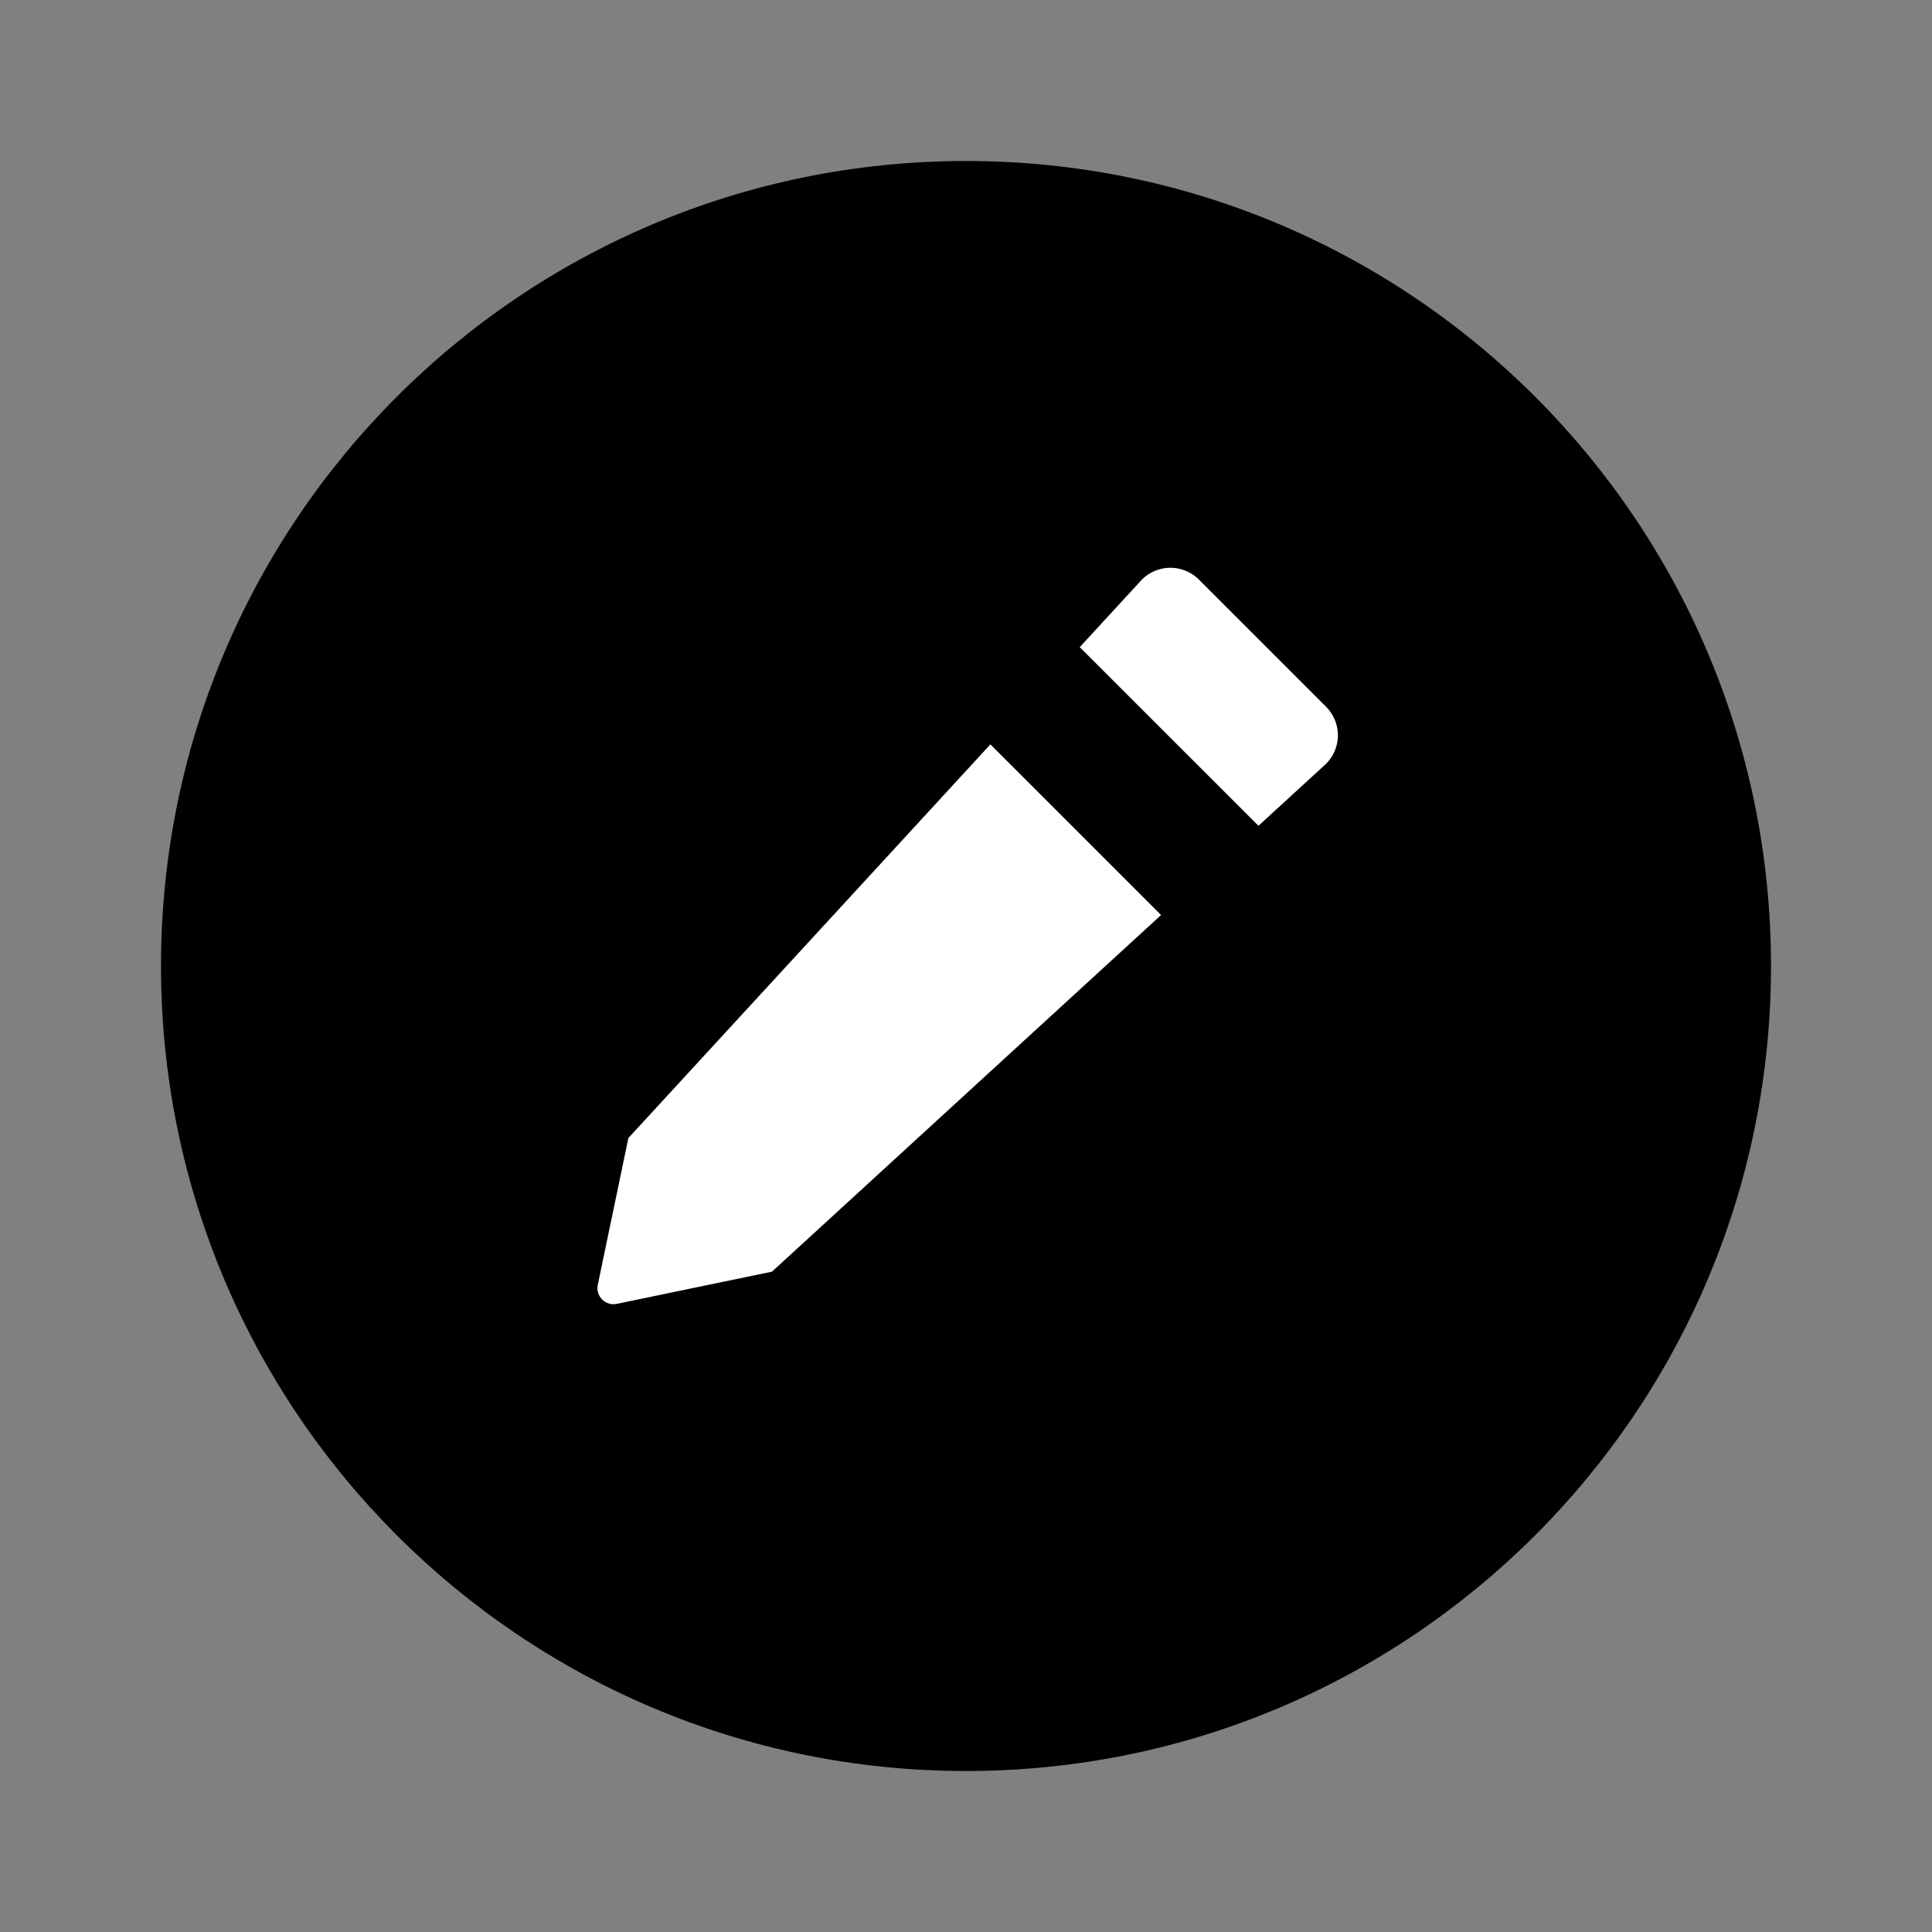 <svg xmlns="http://www.w3.org/2000/svg" xmlns:xlink="http://www.w3.org/1999/xlink" viewBox="0 0 24 24">
    <rect x="0" y="0" width="24" height="24" fill="#808080" stroke="none"/>
    <defs>
        <path id="a" d="M10 20C4.477 20 0 15.523 0 10S4.477 0 10 0s10 4.477 10 10-4.477 10-10 10z"/>
    </defs>
    <g fill="none" fill-rule="evenodd" transform="translate(2 2)">
        <mask id="b" fill="#fff">
            <use xlink:href="#a"/>
        </mask>
        <use fill="#000" xlink:href="#a"/>
        <g  mask="url(#b)">
            <path d="M-2-2h24v24H-2z"/>
        </g>
        <g mask="url(#b)">
            <path fill="#FFF" d="M13.633 8.258l-2.22-2.219.758-.824a.5.5 0 0 1 .722-.015l1.58 1.58a.5.5 0 0 1-.016.723l-.824.755zm-1.21 1.109l-4.833 4.43-1.928.4a.2.2 0 0 1-.236-.237l.38-1.823 4.497-4.89 2.12 2.12z"/>
        </g>
    </g>
</svg>
